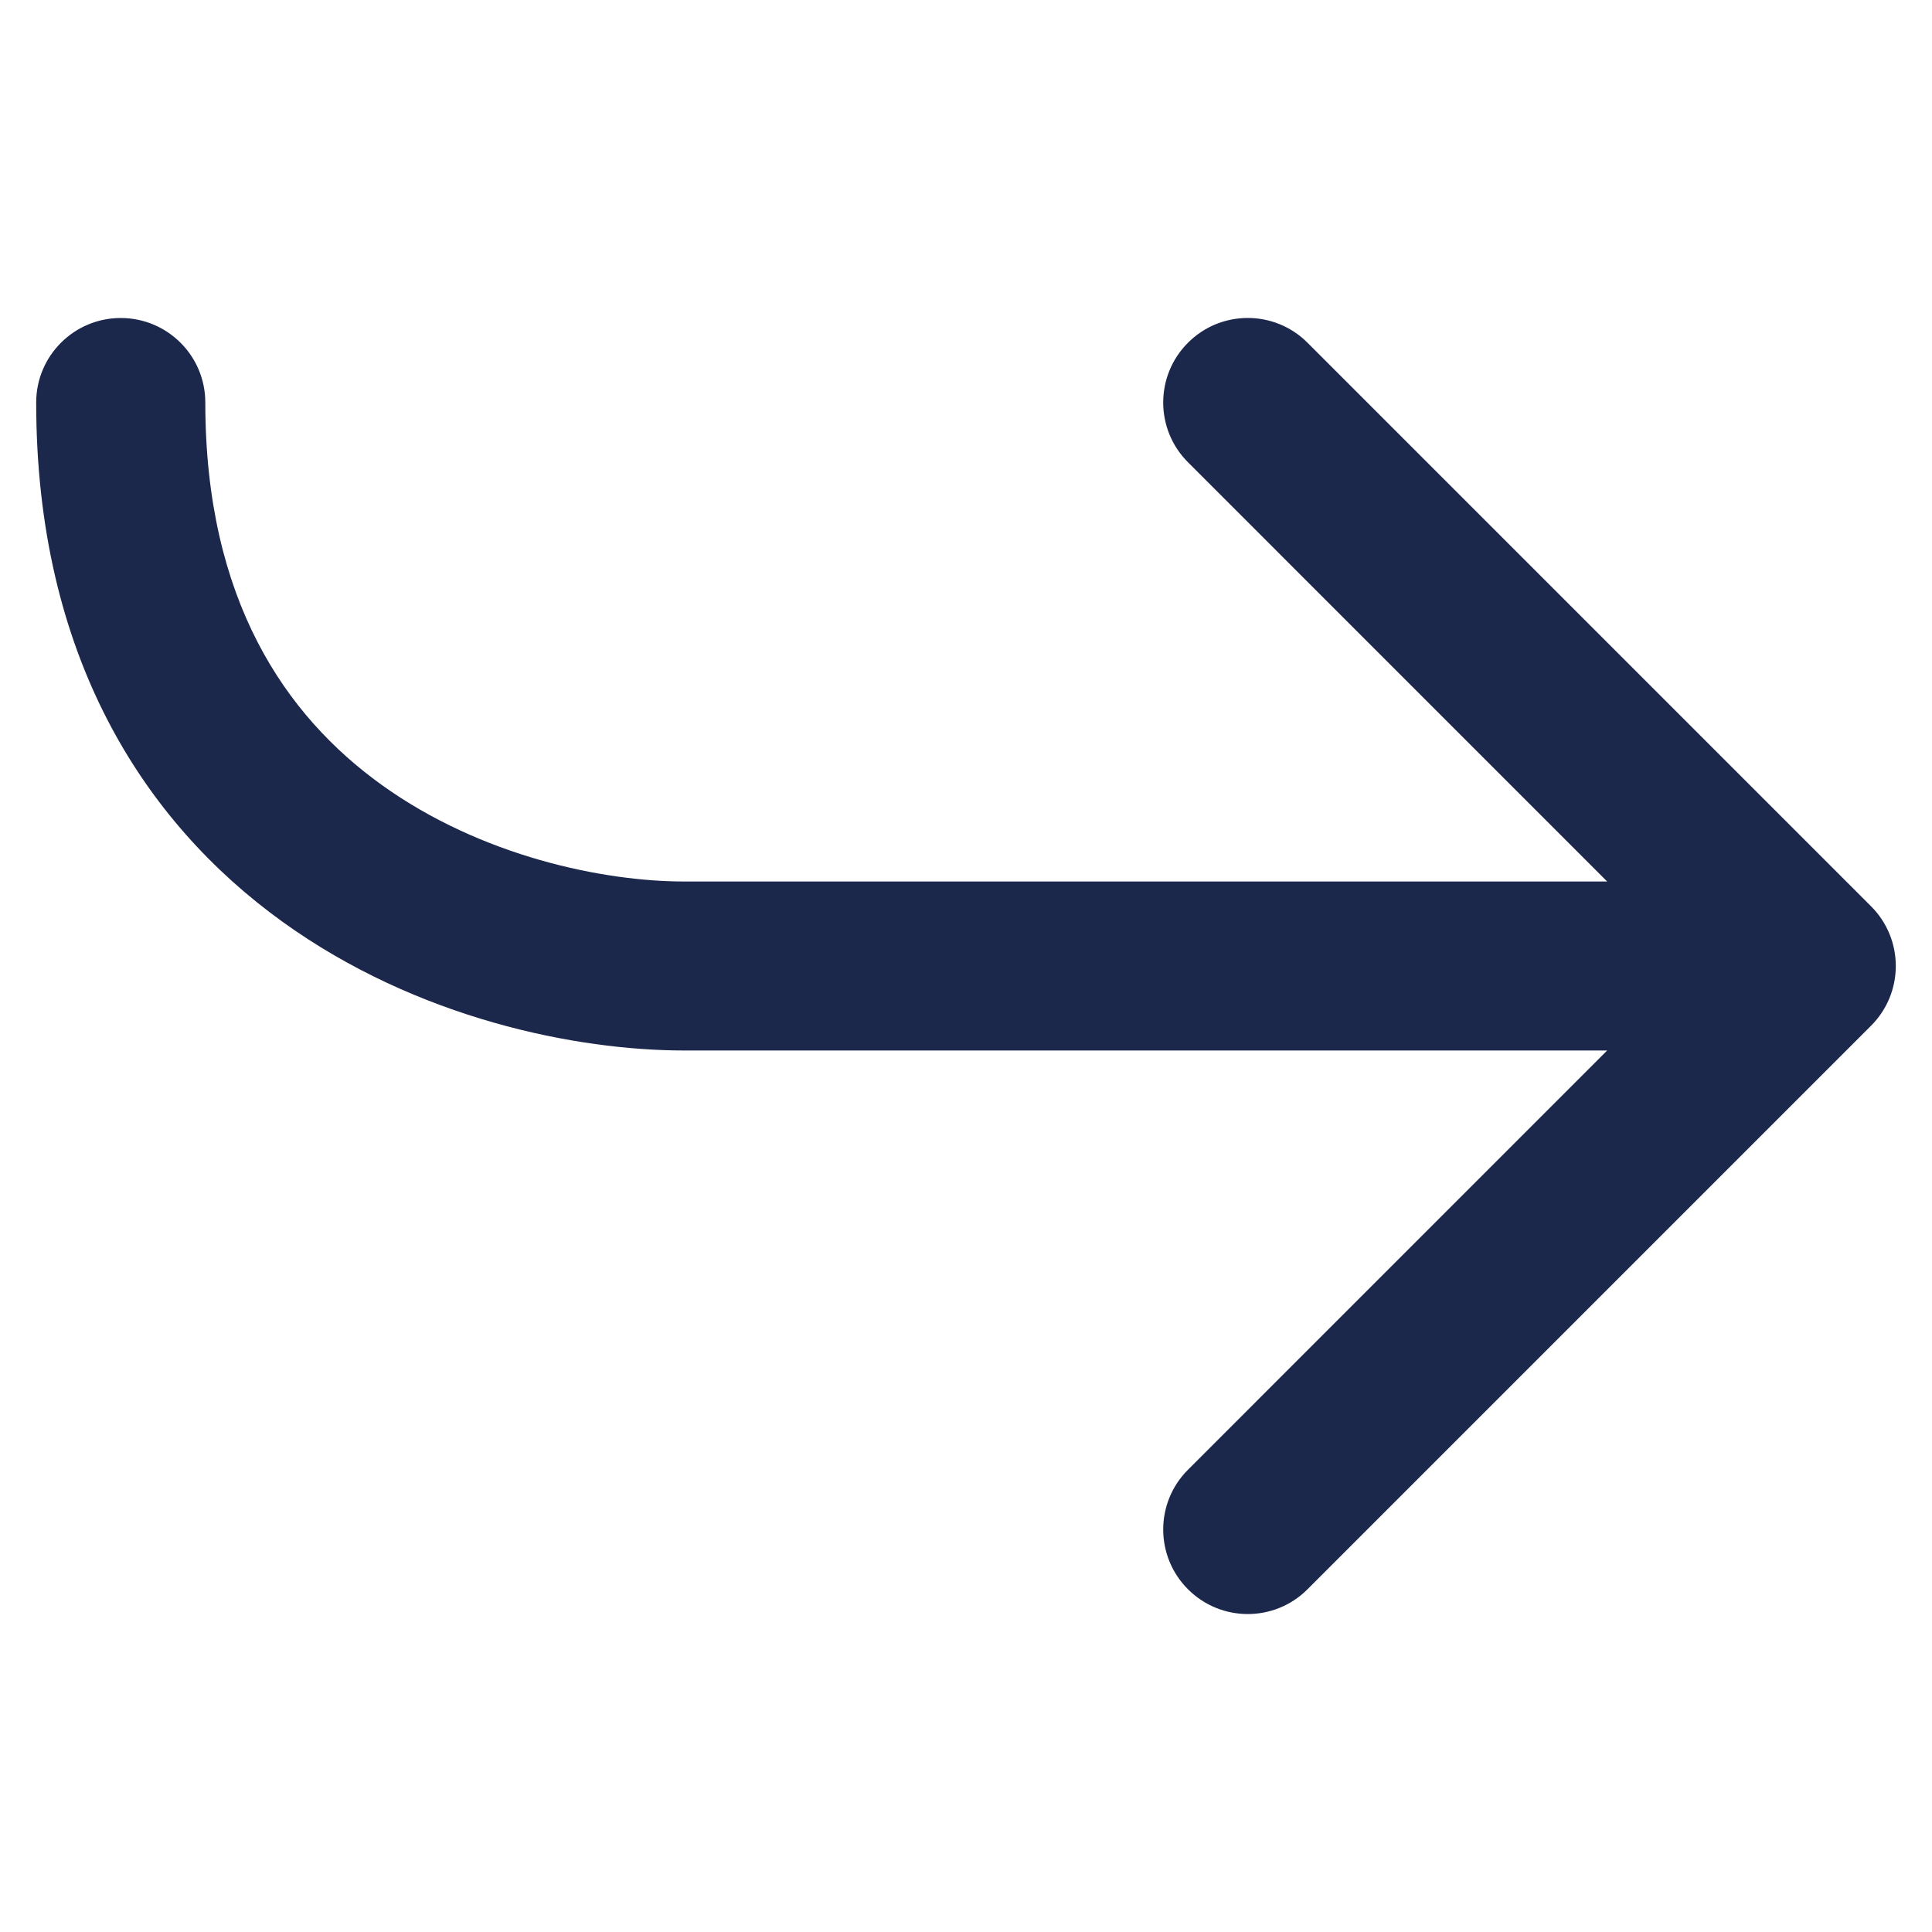      <svg
                      width="16"
                      height="16"
                      viewBox="0 0 30 22"
                      fill="none"
                      xmlns="http://www.w3.org/2000/svg"
                    >
                      <path
                        fill-rule="evenodd"
                        clip-rule="evenodd"
                        d="M1.875 0.938C2.6 0.938 3.188 1.525 3.188 2.25C3.188 5.322 4.438 7.116 5.923 8.185C7.475 9.302 9.377 9.688 10.625 9.688L24.956 9.688L18.447 3.178C17.934 2.666 17.934 1.834 18.447 1.322C18.959 0.809 19.791 0.809 20.303 1.322L29.053 10.072C29.566 10.585 29.566 11.415 29.053 11.928L20.303 20.678C19.791 21.191 18.959 21.191 18.447 20.678C17.934 20.166 17.934 19.334 18.447 18.822L24.956 12.312L10.625 12.312C8.957 12.312 6.483 11.823 4.389 10.315C2.228 8.759 0.562 6.178 0.562 2.25C0.562 1.525 1.15 0.938 1.875 0.938Z"
                        fill="#1C274C"
                      />
                    </svg>